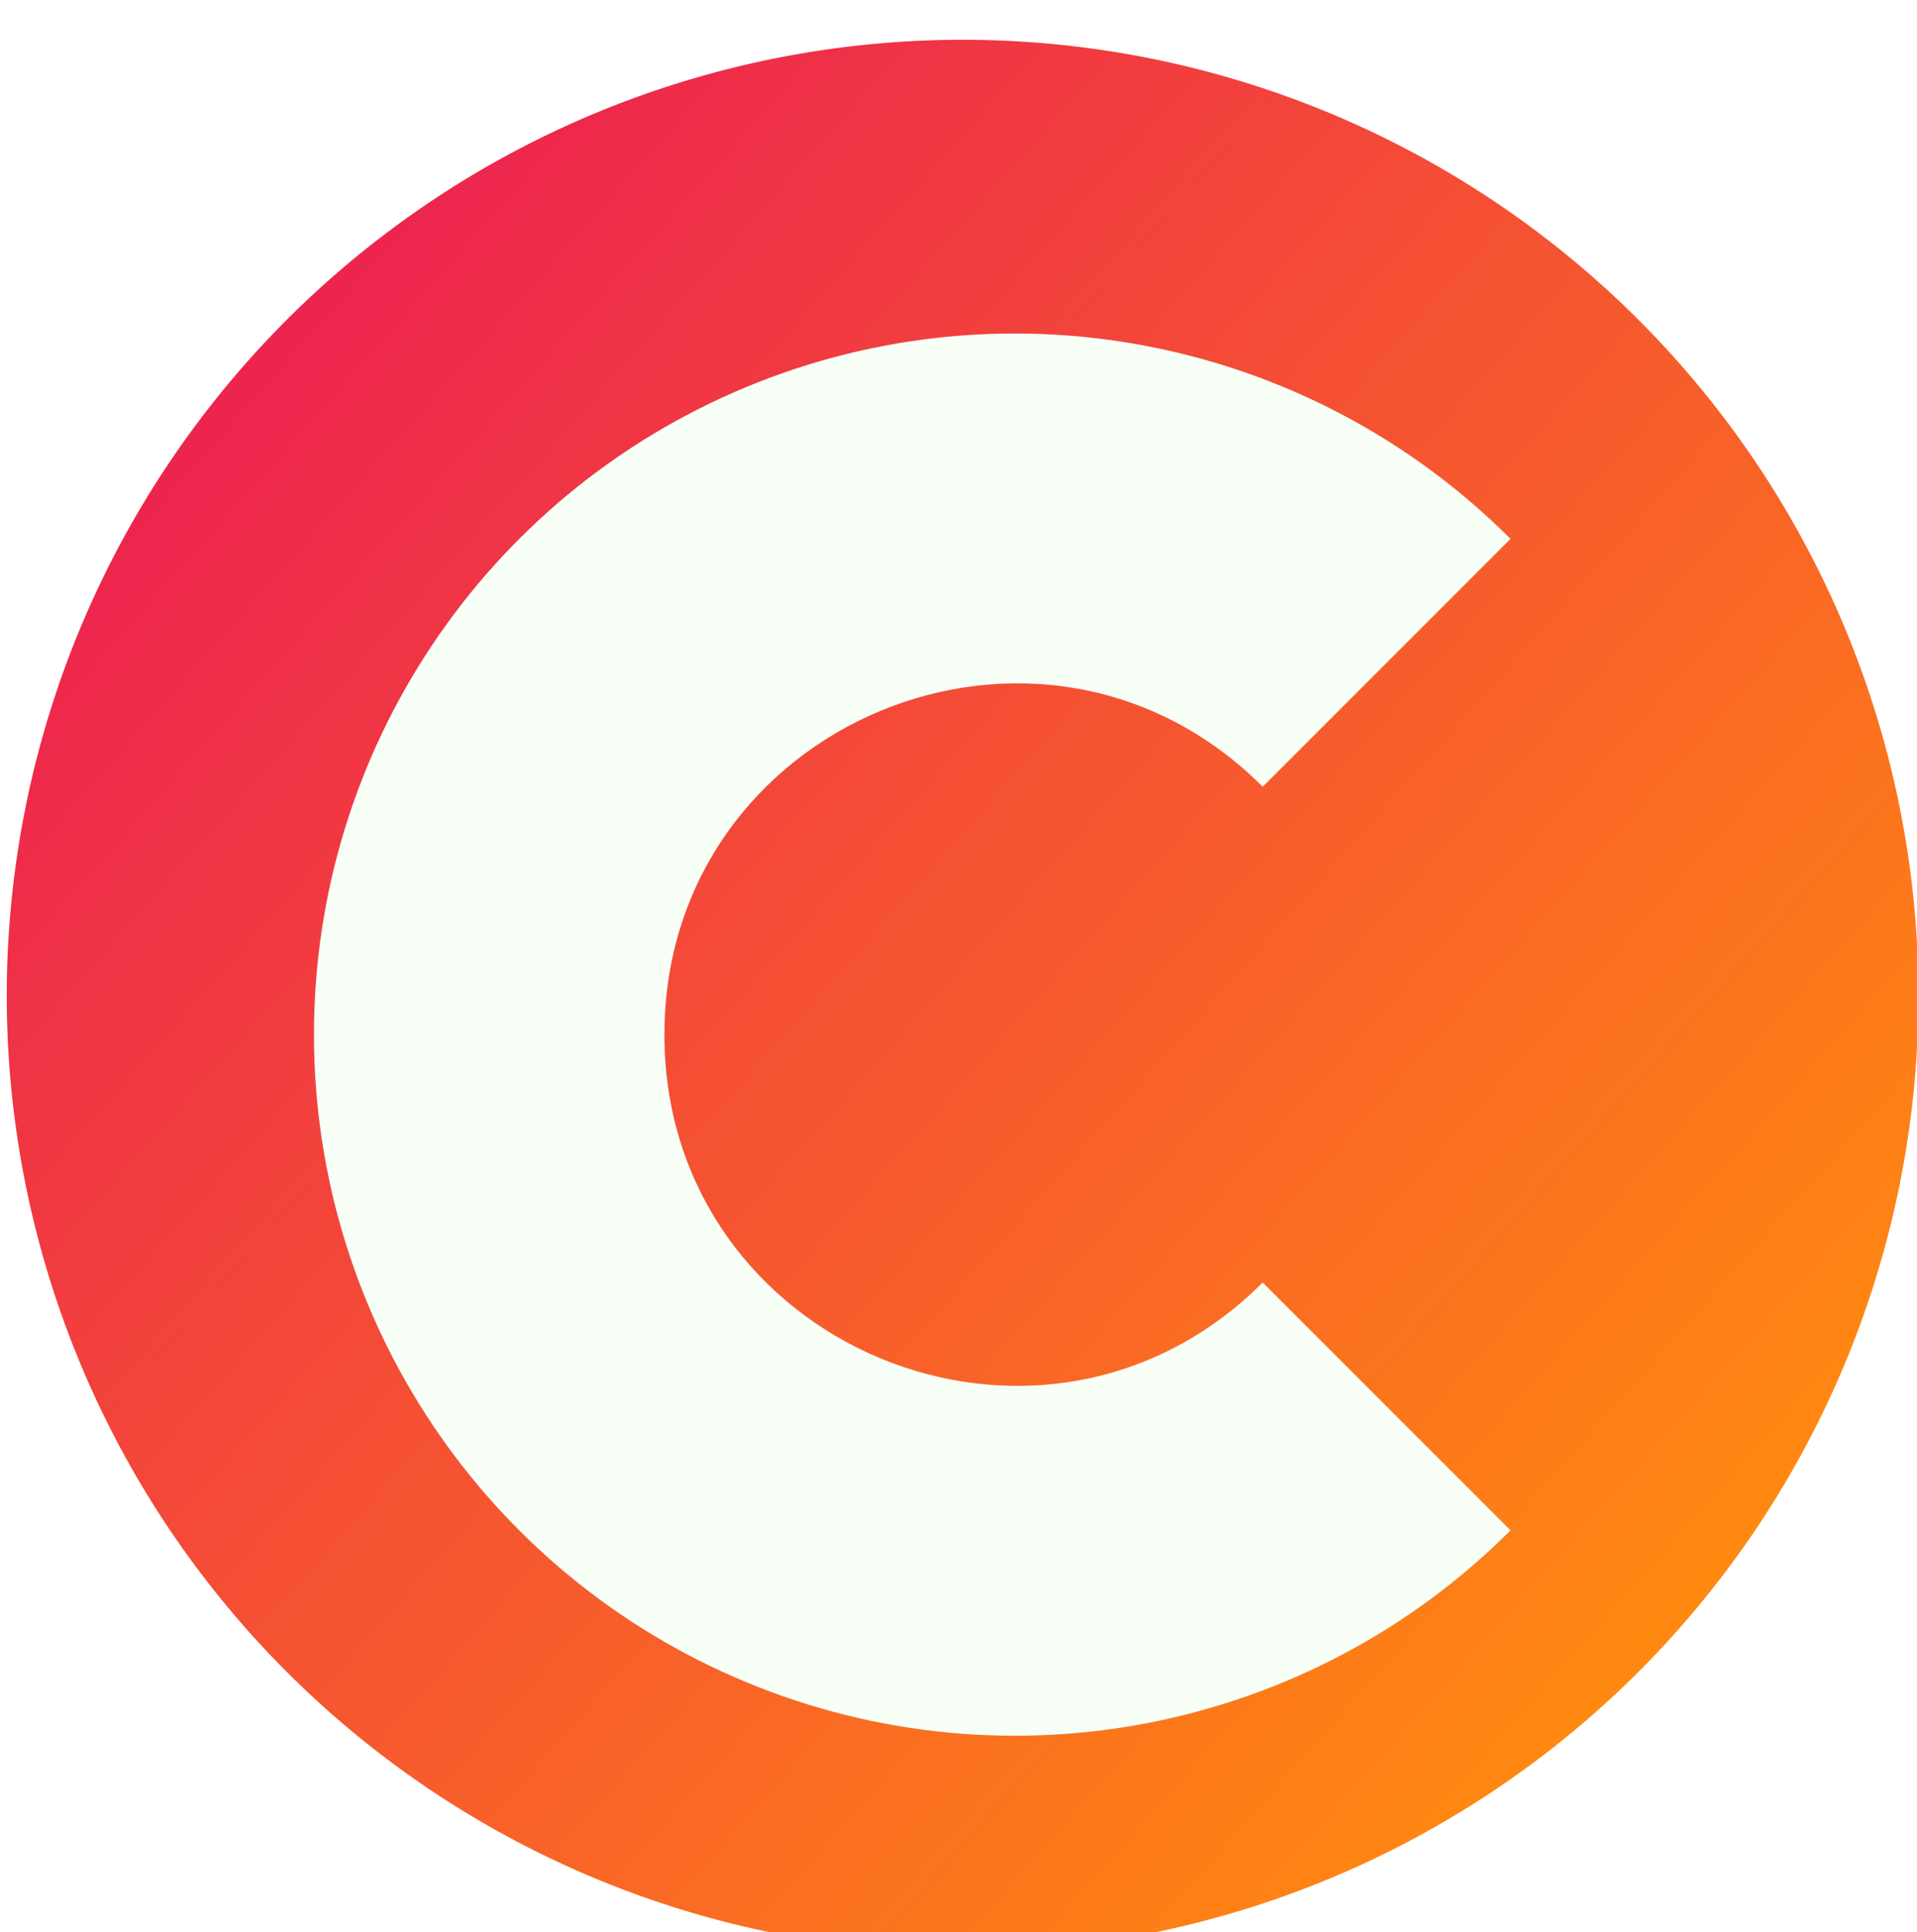 <?xml version="1.0" encoding="UTF-8" standalone="no"?>
<!-- Created with Inkscape (http://www.inkscape.org/) -->

<svg
   xmlns:dc="http://purl.org/dc/elements/1.1/"
   xmlns:cc="http://creativecommons.org/ns#"
   xmlns:rdf="http://www.w3.org/1999/02/22-rdf-syntax-ns#"
   xmlns:svg="http://www.w3.org/2000/svg"
   xmlns="http://www.w3.org/2000/svg"
   xmlns:xlink="http://www.w3.org/1999/xlink"
   xmlns:sodipodi="http://sodipodi.sourceforge.net/DTD/sodipodi-0.dtd"
   xmlns:inkscape="http://www.inkscape.org/namespaces/inkscape"
   width="30.131mm"
   height="30.361mm"
   viewBox="0 0 30.131 30.361"
   version="1.1"
   id="svg8"
   inkscape:version="0.92.4 (5da689c313, 2019-01-14)"
   sodipodi:docname="icon2alt.svg"
   style="enable-background:new">
  <defs
     id="defs2">
    <linearGradient
       inkscape:collect="always"
       id="linearGradient1025">
      <stop
         style="stop-color:#ed254e;stop-opacity:1"
         offset="0"
         id="stop1021" />
      <stop
         style="stop-color:#ff8811;stop-opacity:1"
         offset="1"
         id="stop1023" />
    </linearGradient>
    <linearGradient
       inkscape:collect="always"
       xlink:href="#linearGradient1025"
       id="linearGradient1027"
       x1="-42.798"
       y1="1087.157"
       x2="40.539"
       y2="1160.898"
       gradientUnits="userSpaceOnUse" />
    <filter
       style="color-interpolation-filters:sRGB"
       inkscape:label="Drop Shadow"
       id="filter1713"
       width="1.6"
       height="1.38"
       x="-0.22"
       y="-0.19">
      <feFlood
         flood-opacity="0.498"
         flood-color="rgb(0,0,0)"
         result="flood"
         id="feFlood1703" />
      <feComposite
         in="flood"
         in2="SourceGraphic"
         operator="in"
         result="composite1"
         id="feComposite1705" />
      <feGaussianBlur
         in="composite1"
         stdDeviation="4.688"
         result="blur"
         id="feGaussianBlur1707" />
      <feOffset
         dx="3.1"
         dy="2.3"
         result="offset"
         id="feOffset1709" />
      <feComposite
         in="SourceGraphic"
         in2="offset"
         operator="over"
         result="composite2"
         id="feComposite1711" />
    </filter>
  </defs>
  <sodipodi:namedview
     id="base"
     pagecolor="#ffffff"
     bordercolor="#666666"
     borderopacity="1.0"
     inkscape:pageopacity="0.0"
     inkscape:pageshadow="2"
     inkscape:zoom="5.6"
     inkscape:cx="28.846523"
     inkscape:cy="57.537943"
     inkscape:document-units="mm"
     inkscape:current-layer="layer1"
     showgrid="false"
     inkscape:window-width="1920"
     inkscape:window-height="1001"
     inkscape:window-x="-9"
     inkscape:window-y="-9"
     inkscape:window-maximized="1" />
  <g
     inkscape:label="Layer 1"
     inkscape:groupmode="layer"
     id="layer1"
     transform="translate(-78.608,-83.004)"
     style="display:inline">
    <g
       inkscape:label="MODELSKETCH_VISIBLE"
       id="g897"
       transform="matrix(0.265,0,0,0.265,93.738,-198.815)"
       style="opacity:1;stroke:none;stroke-width:3.78;stroke-miterlimit:4;stroke-dasharray:none;stroke-opacity:0.941">
      <path
         inkscape:connector-curvature="0"
         d="m 56.693,1122.52 a 56.693,56.693 0 1 0 -113.386,0 56.693,56.693 0 1 0 113.386,0 z"
         style="fill:url(#linearGradient1027);fill-opacity:1;stroke:none;stroke-width:3.78;stroke-miterlimit:4;stroke-dasharray:none;stroke-opacity:0.941"
         id="path887" />
    </g>
    <path
       id="path895"
       style="display:inline;fill:#f7fff7;fill-opacity:1;stroke:none;filter:url(#filter1713);enable-background:new"
       d="m 29.398,1093.122 c -11.89,-11.89 -29.772,-15.447 -45.307,-9.012 -15.535,6.435 -25.663,21.595 -25.663,38.41 0,16.815 10.128,31.975 25.663,38.41 15.535,6.435 33.417,2.878 45.307,-9.012 l -14.699,-14.699 c -13.096,13.096 -35.485,3.82 -35.485,-14.699 0,-18.519 22.389,-27.795 35.485,-14.699 z"
       inkscape:connector-curvature="0"
       sodipodi:nodetypes="csssccscc"
       transform="matrix(0.265,0,0,0.265,93.738,-198.815)" />
  </g>
</svg>
